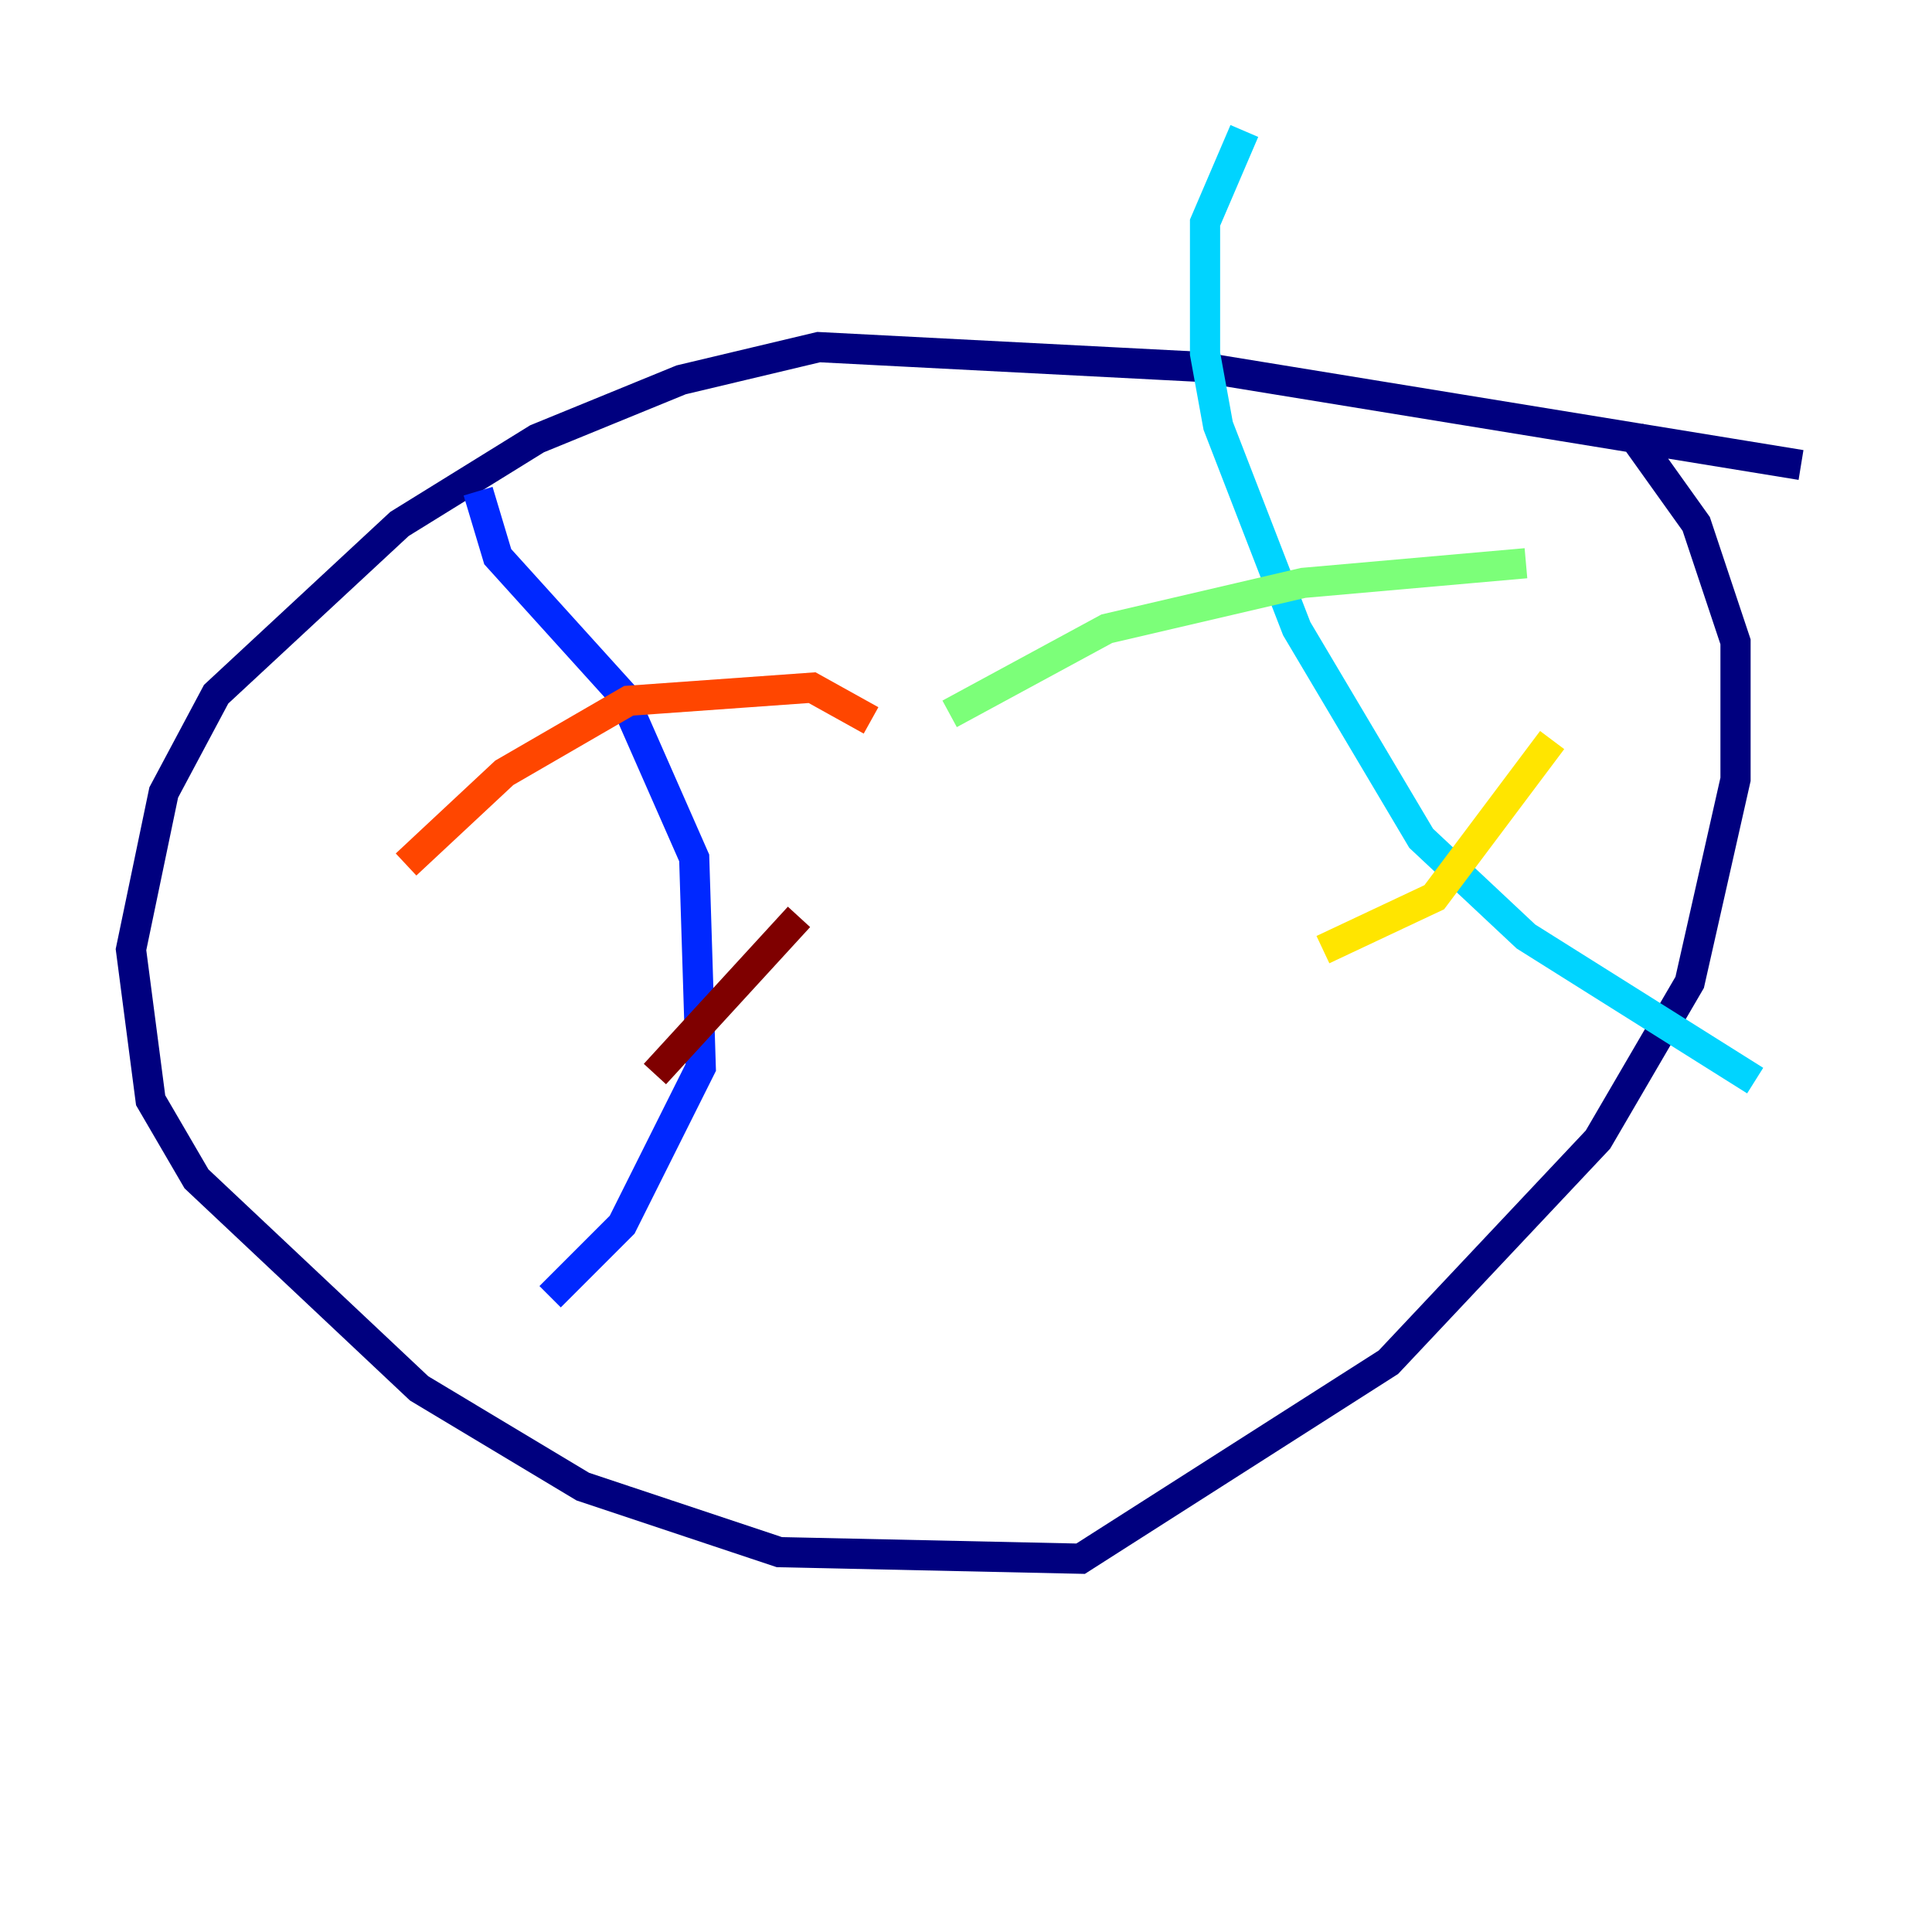 <?xml version="1.0" encoding="utf-8" ?>
<svg baseProfile="tiny" height="128" version="1.2" viewBox="0,0,128,128" width="128" xmlns="http://www.w3.org/2000/svg" xmlns:ev="http://www.w3.org/2001/xml-events" xmlns:xlink="http://www.w3.org/1999/xlink"><defs /><polyline fill="none" points="119.322,30.807 79.403,24.298 54.237,22.997 45.125,25.166 35.58,29.071 26.468,34.712 14.319,45.993 10.848,52.502 8.678,62.915 9.98,72.895 13.017,78.102 27.77,91.986 38.617,98.495 51.634,102.834 71.593,103.268 91.986,90.251 105.871,75.498 111.946,65.085 114.983,51.634 114.983,42.522 112.38,34.712 108.041,28.637" stroke="#00007f" stroke-width="2" /><polyline fill="none" points="31.675,32.542 32.976,36.881 41.22,45.993 45.993,56.841 46.427,70.725 41.22,81.139 36.447,85.912" stroke="#0028ff" stroke-width="2" /><polyline fill="none" points="82.441,8.678 79.837,14.752 79.837,23.43 80.705,28.203 85.912,41.654 94.156,55.539 101.098,62.047 116.285,71.593" stroke="#00d4ff" stroke-width="2" /><polyline fill="none" points="62.915,47.295 73.329,41.654 86.346,38.617 101.098,37.315" stroke="#7cff79" stroke-width="2" /><polyline fill="none" points="87.647,62.915 95.024,59.444 102.834,49.031" stroke="#ffe500" stroke-width="2" /><polyline fill="none" points="57.709,47.729 53.803,45.559 41.654,46.427 33.41,51.2 26.902,57.275" stroke="#ff4600" stroke-width="2" /><polyline fill="none" points="52.936,60.746 43.39,71.159" stroke="#7f0000" stroke-width="2" /></svg>
